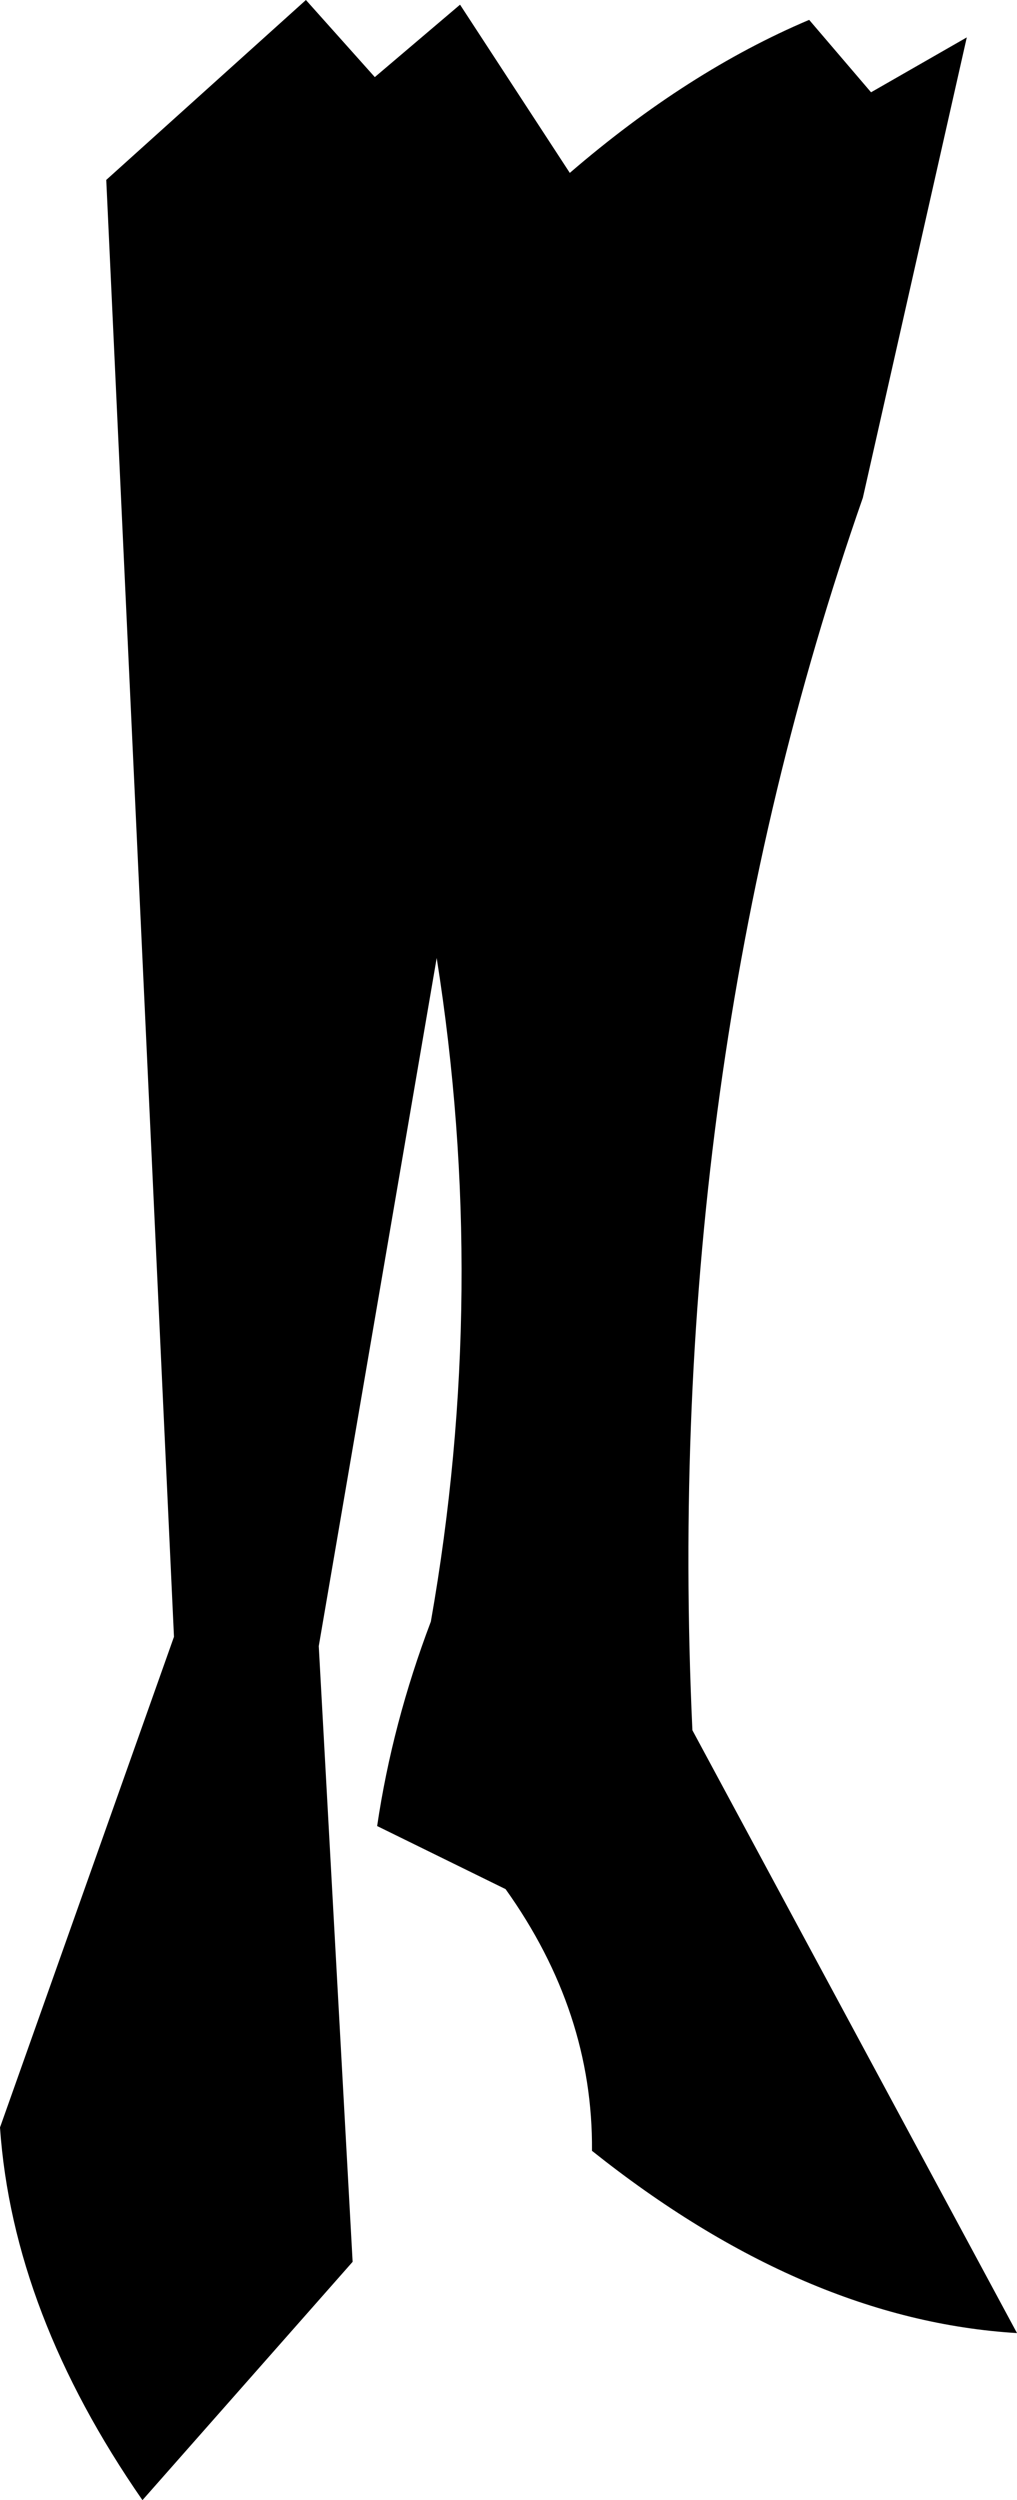 <?xml version="1.0" encoding="UTF-8" standalone="no"?>
<svg xmlns:xlink="http://www.w3.org/1999/xlink" height="107.0px" width="43.55px" xmlns="http://www.w3.org/2000/svg">
  <g transform="matrix(1.0, 0.0, 0.0, 1.0, -179.55, -356.65)">
    <path d="M195.6 359.95 L199.25 356.85 203.95 364.05 Q209.0 359.7 214.2 357.5 L216.85 360.6 220.95 358.25 216.5 377.95 Q207.9 402.55 209.2 430.7 L223.1 456.5 Q214.0 455.95 204.9 448.7 204.95 442.75 201.2 437.5 L195.7 434.8 Q196.35 430.4 198.0 426.05 200.5 411.85 198.25 397.65 L193.2 427.1 194.65 453.45 185.65 463.65 Q180.1 455.65 179.55 447.7 L187.0 426.7 184.1 364.35 192.65 356.65 195.6 359.95" fill="#000000" fill-rule="evenodd" stroke="none"/>
  </g>
</svg>

